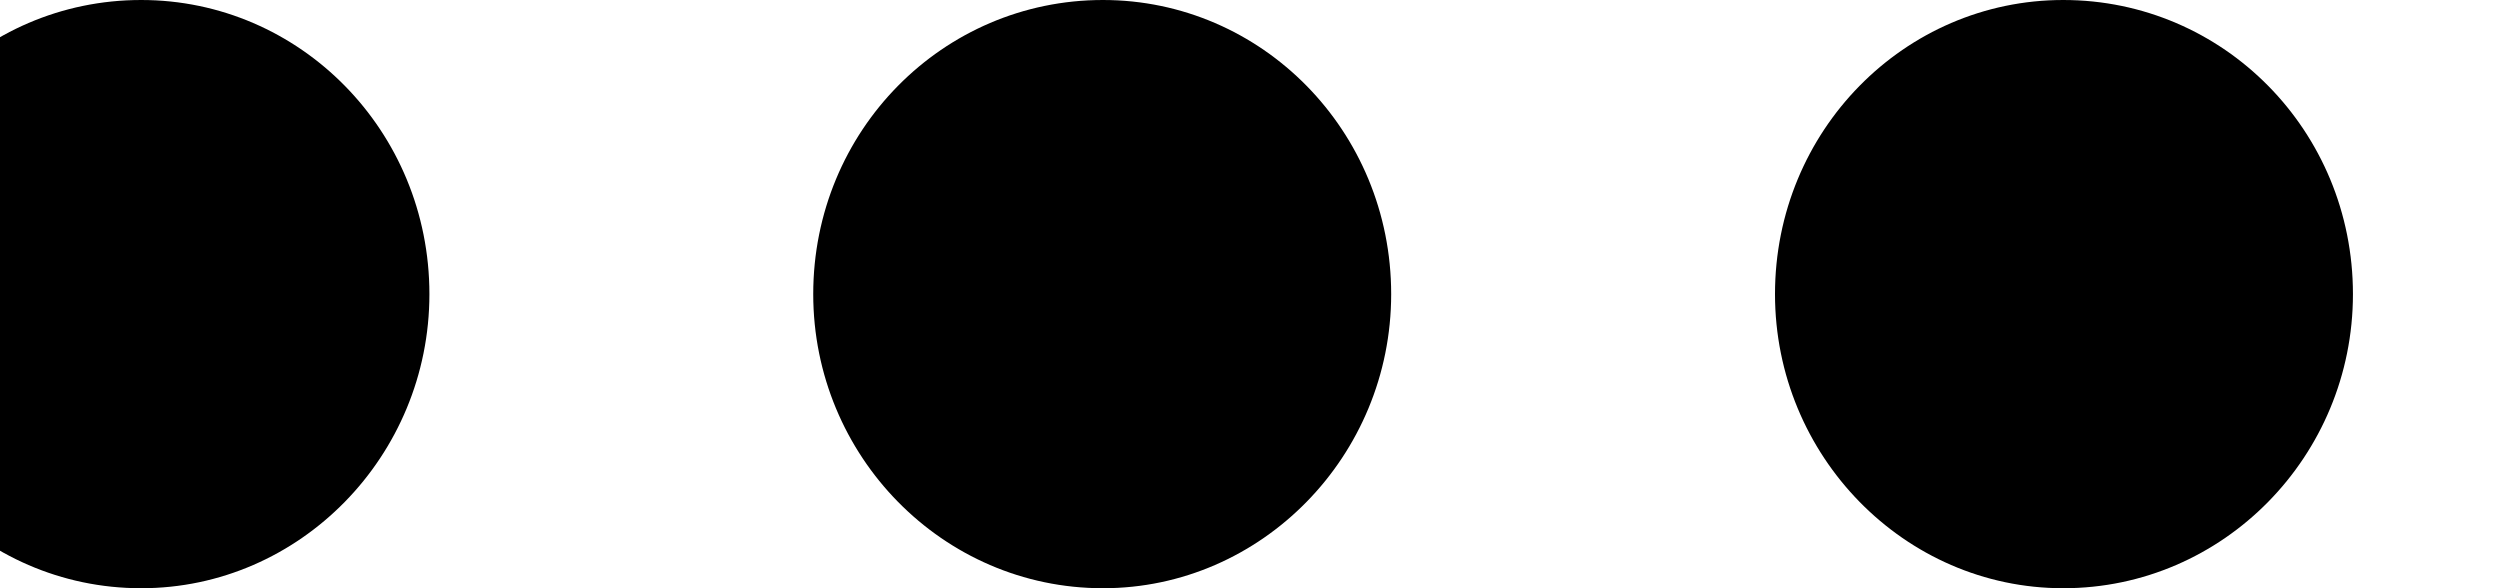 <svg width="17" height="4" viewBox="0 0 17 4" fill="none" xmlns="http://www.w3.org/2000/svg" xmlns:xlink="http://www.w3.org/1999/xlink">
	<desc>
			Created with Pixso.
	</desc>
	<defs/>
	<path id="Vector" d="M2.92 2C2.92 3.1 2.04 4 0.96 4C-0.13 4 -1 3.1 -1 2C-1 0.89 -0.13 0 0.96 0C2.04 0 2.92 0.89 2.92 2ZM9.46 2C9.46 3.1 8.58 4 7.5 4C6.41 4 5.53 3.1 5.53 2C5.53 0.89 6.41 0 7.5 0C8.58 0 9.46 0.89 9.46 2ZM14.03 4C15.12 4 16 3.1 16 2C16 0.89 15.12 0 14.03 0C12.95 0 12.07 0.89 12.07 2C12.07 3.1 12.95 4 14.03 4Z" fill="#000000" fill-opacity="1" fill-rule="evenodd"/>
</svg>
